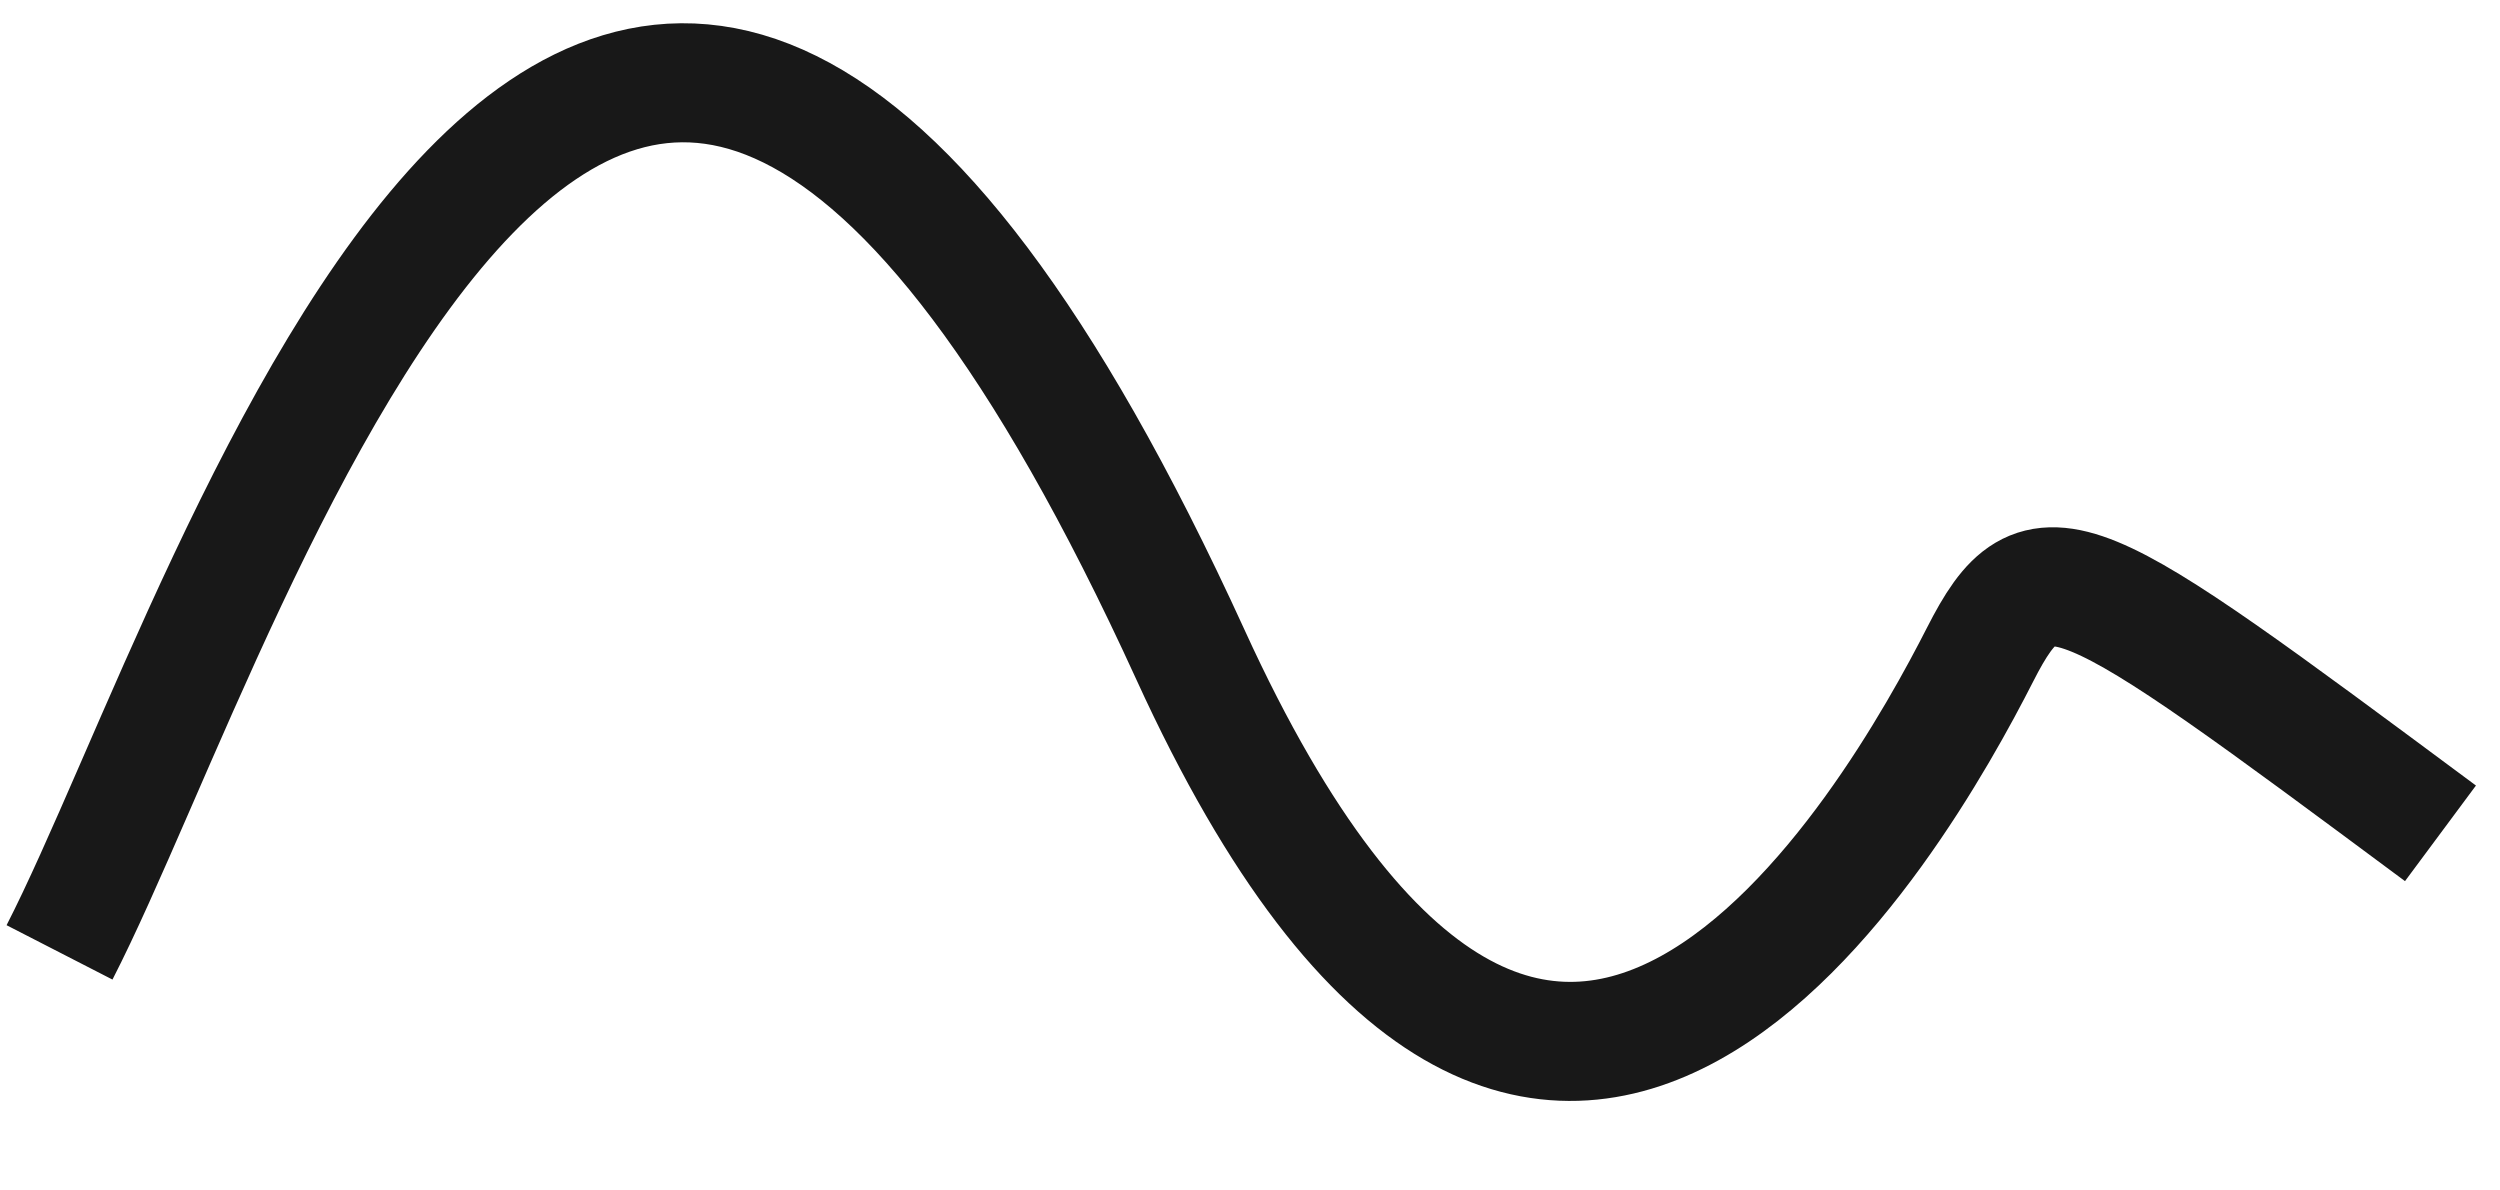 <svg width="21" height="10" viewBox="0 0 21 10" fill="none" xmlns="http://www.w3.org/2000/svg">
<path d="M0.5 8C1.974 5.129 5.053 -5.33 10 5.5C13.011 12.091 15.954 6.83 16.632 5.5C17.141 4.5 17.405 4.703 20.5 7" stroke="#181818"/>
</svg>

